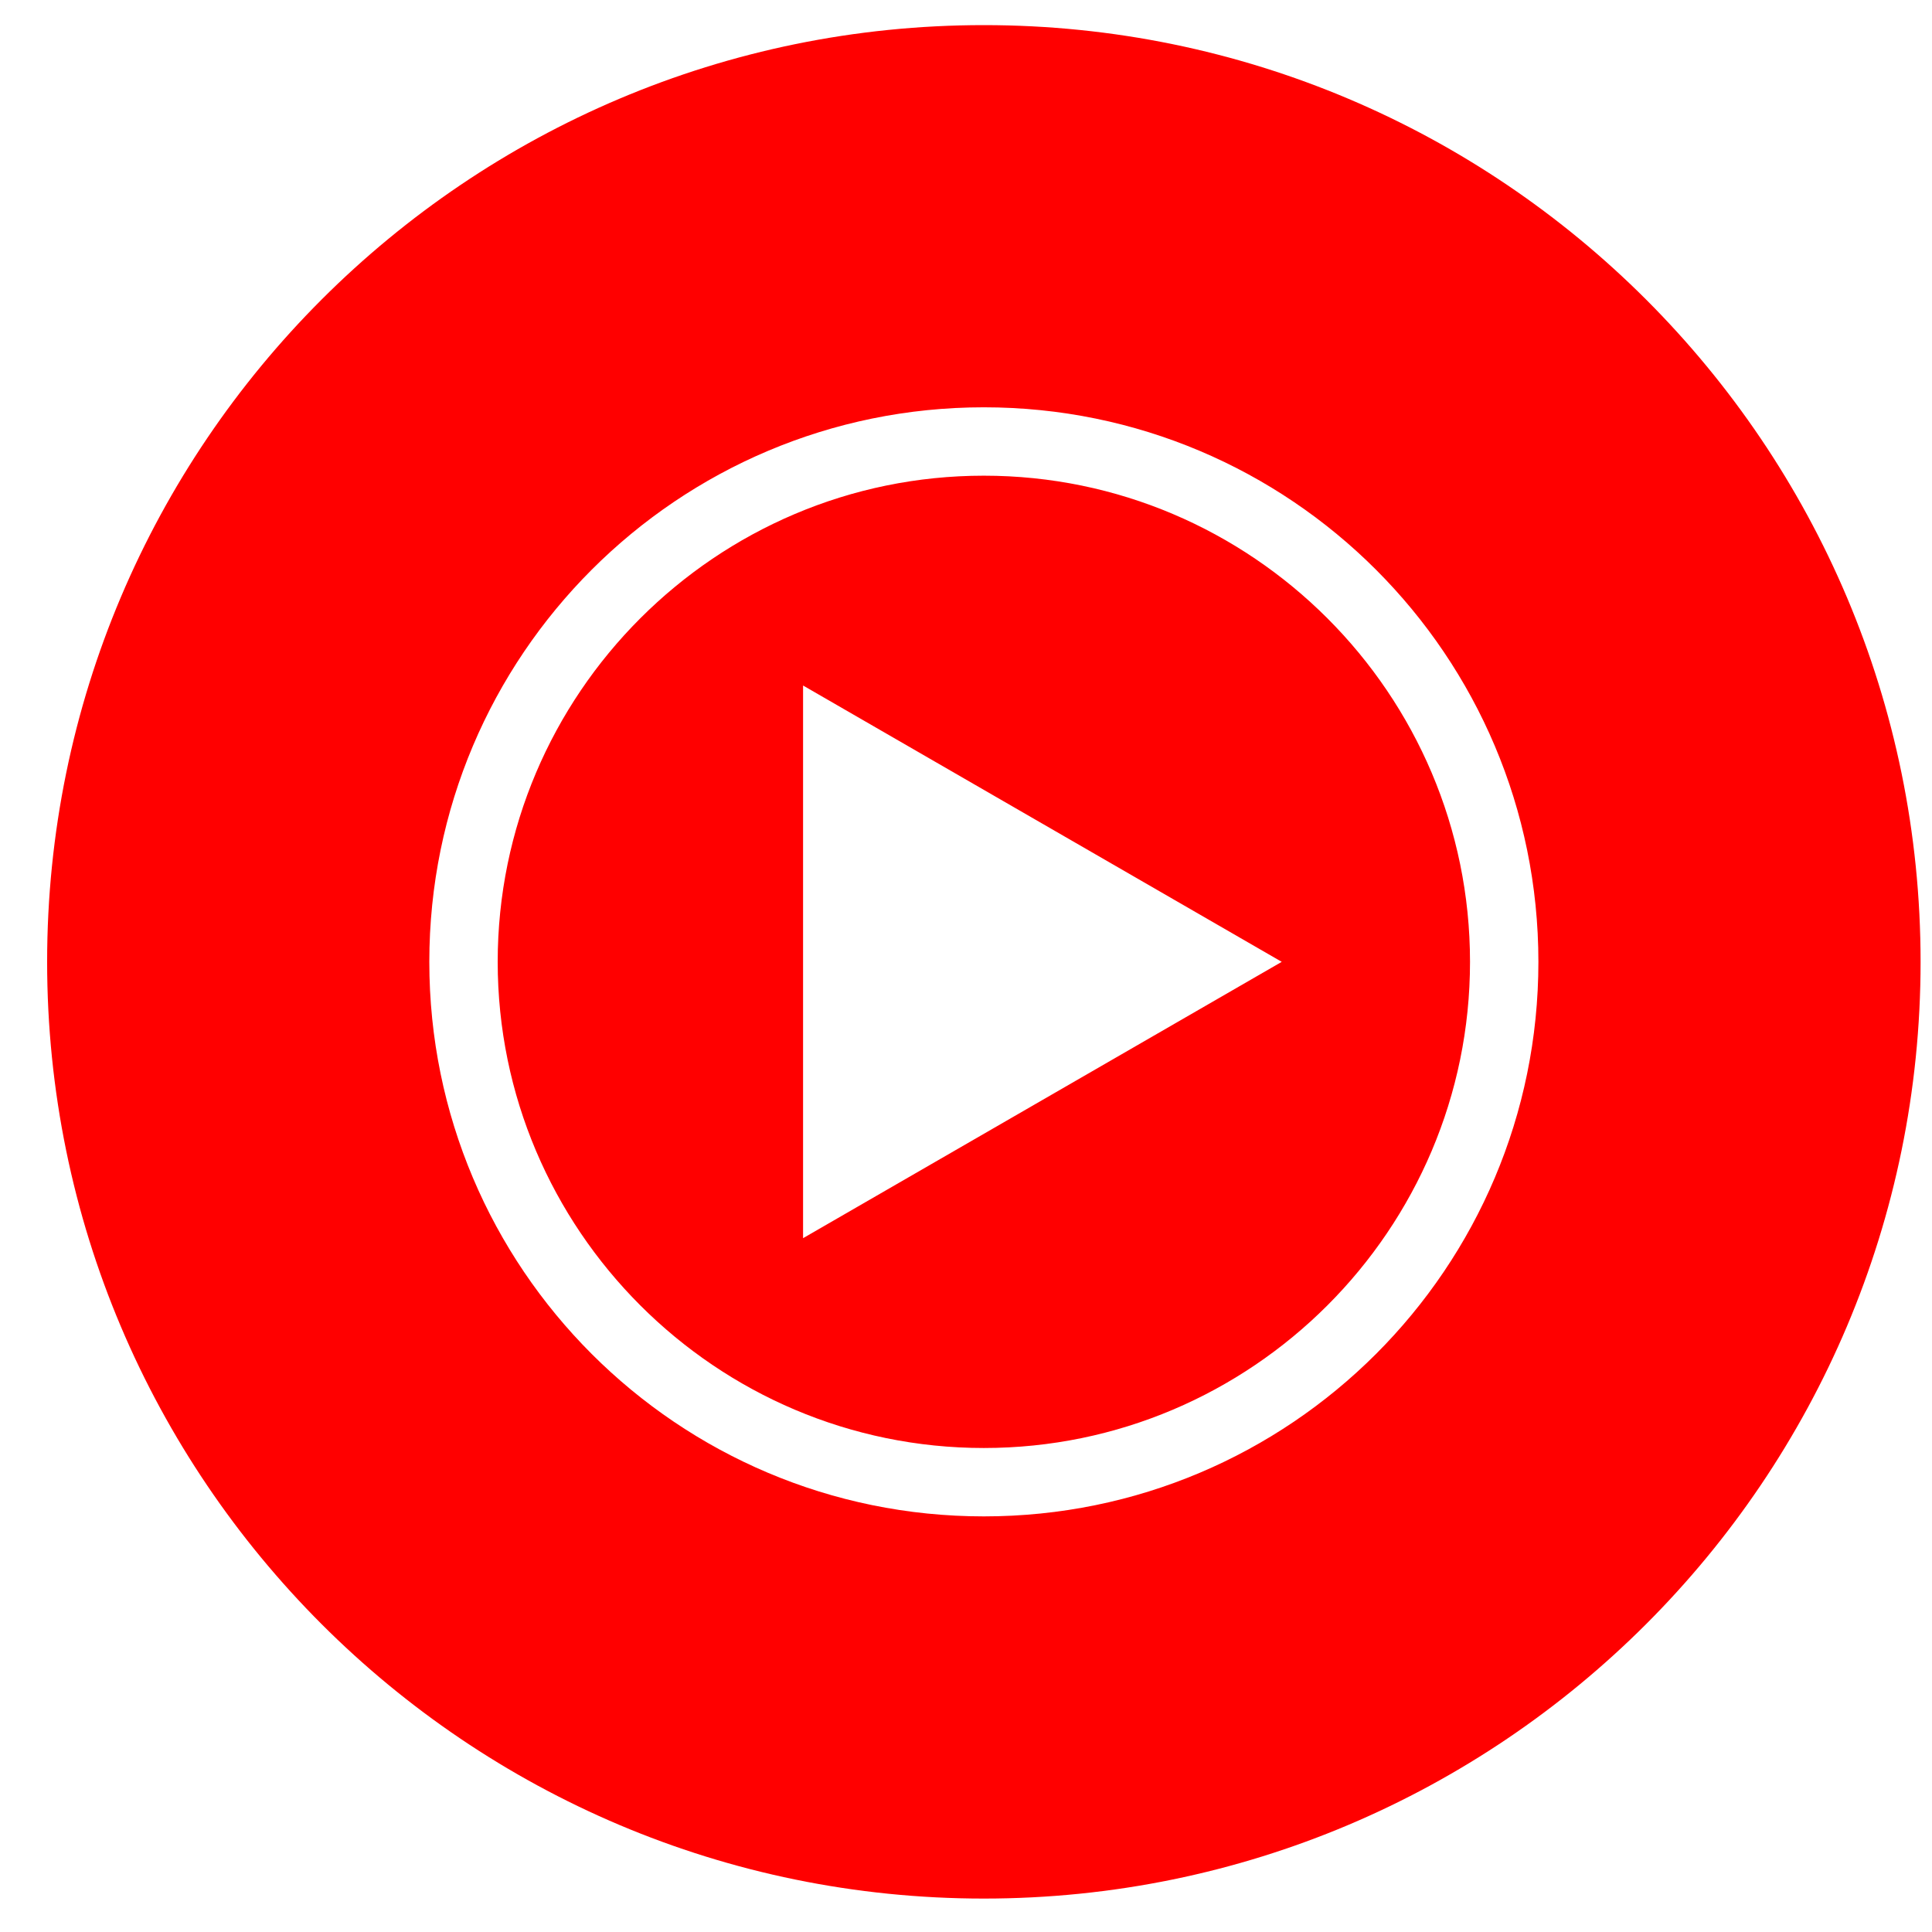 <svg width="33" height="33" viewBox="0 0 33 33" fill="none" xmlns="http://www.w3.org/2000/svg">
<path d="M16.805 0.429C7.973 0.429 0.805 7.597 0.805 16.429C0.805 25.261 7.973 32.429 16.805 32.429C25.637 32.429 32.805 25.261 32.805 16.429C32.805 7.597 25.637 0.429 16.805 0.429ZM16.805 25.901C11.573 25.901 7.333 21.661 7.333 16.429C7.333 11.197 11.573 6.957 16.805 6.957C22.037 6.957 26.277 11.197 26.277 16.429C26.277 21.661 22.037 25.901 16.805 25.901ZM16.805 8.125C12.229 8.125 8.501 11.853 8.501 16.429C8.501 21.005 12.229 24.733 16.805 24.733C21.381 24.733 25.109 21.005 25.109 16.429C25.109 11.853 21.381 8.125 16.805 8.125ZM13.717 21.149V11.709L21.893 16.429L13.717 21.149Z" fill="#FF0000"/>
</svg>
